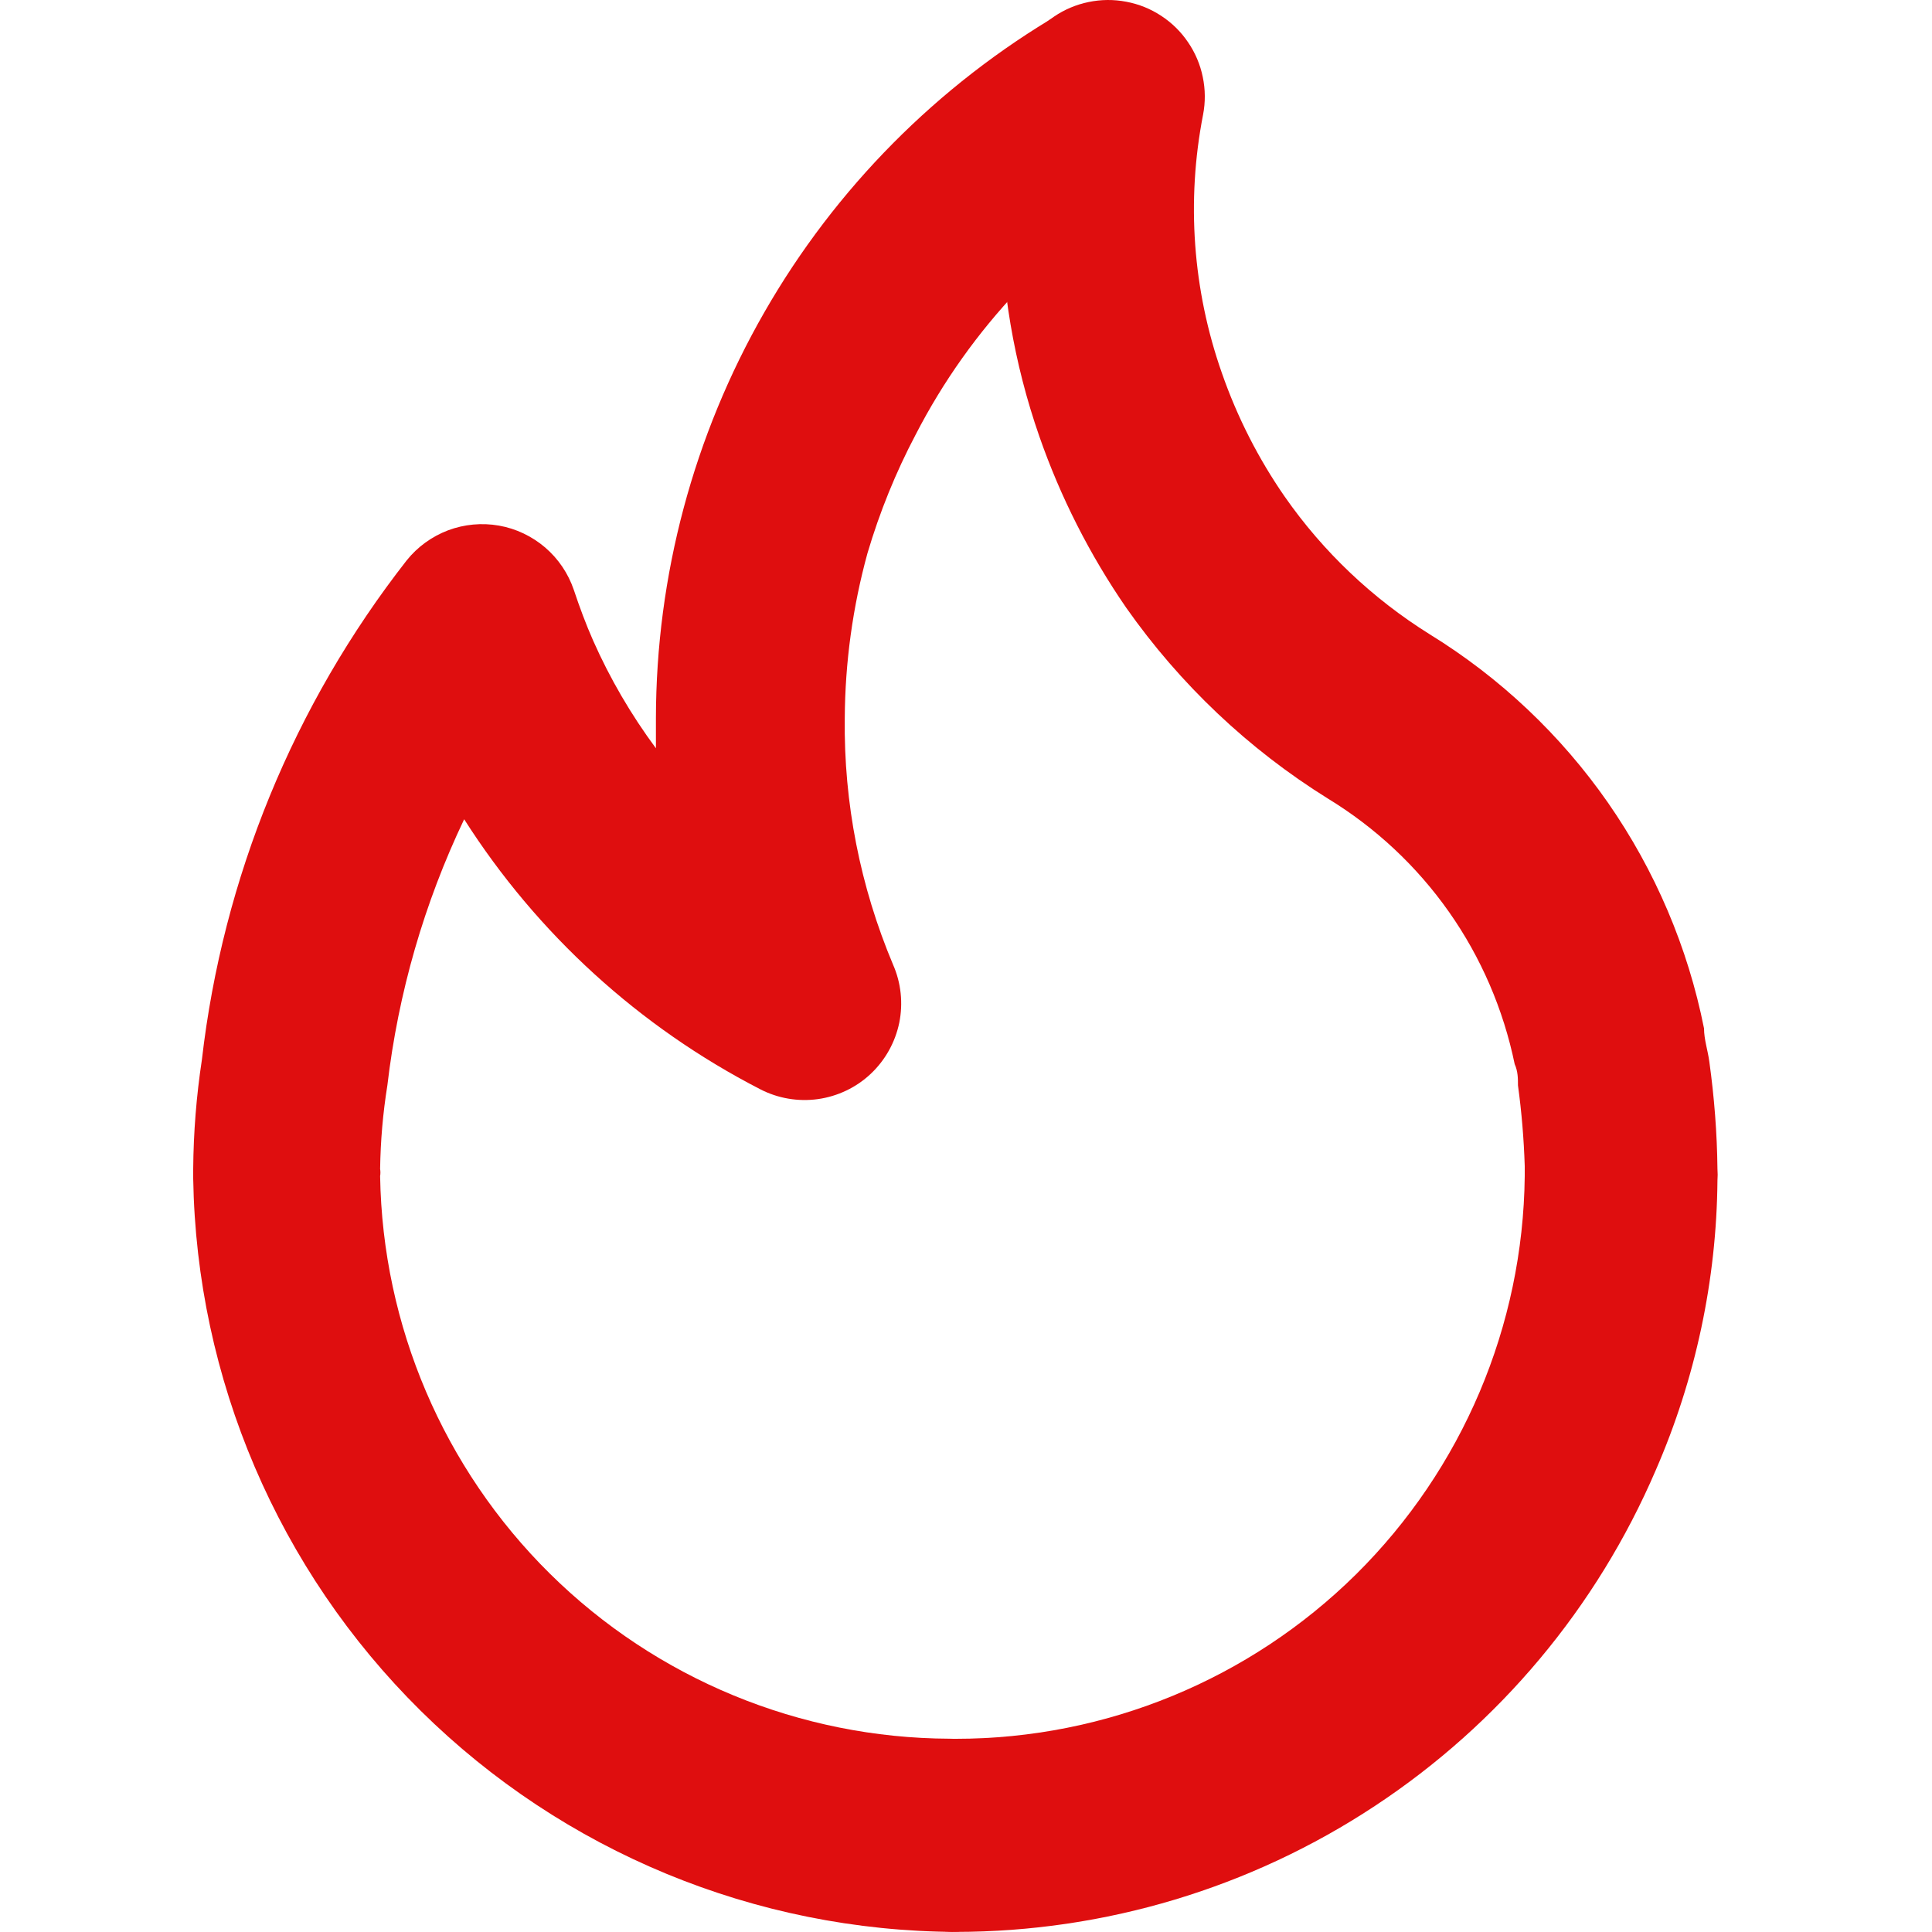 <svg width="20" height="20" viewBox="0 0 20 20" fill="none" xmlns="http://www.w3.org/2000/svg">
<path d="M9.895 19.999C7.82 19.99 5.832 19.169 4.356 17.711C2.88 16.253 2.034 14.274 2 12.2C2 12.2 2 12.146 2 12.101C2.003 11.722 2.033 11.345 2.09 10.97C2.307 9.085 3.041 7.296 4.21 5.801C4.322 5.661 4.47 5.554 4.638 5.49C4.806 5.427 4.988 5.41 5.165 5.441C5.342 5.472 5.507 5.551 5.644 5.668C5.78 5.785 5.882 5.936 5.94 6.106C6 6.286 6.065 6.461 6.14 6.631C6.315 7.026 6.533 7.399 6.79 7.746C6.79 7.641 6.79 7.541 6.79 7.436C6.792 5.96 7.179 4.51 7.914 3.23C8.649 1.949 9.706 0.883 10.98 0.137C11.207 0.029 11.467 0.009 11.707 0.083C11.948 0.158 12.151 0.32 12.278 0.537C12.404 0.755 12.443 1.013 12.388 1.258C12.333 1.504 12.187 1.719 11.98 1.862C10.913 2.485 10.046 3.399 9.48 4.497C9.273 4.889 9.106 5.301 8.98 5.727C8.827 6.284 8.748 6.858 8.745 7.436C8.734 8.311 8.905 9.179 9.245 9.986C9.328 10.175 9.35 10.386 9.309 10.588C9.267 10.79 9.164 10.975 9.013 11.117C8.863 11.258 8.672 11.349 8.467 11.378C8.262 11.406 8.054 11.371 7.87 11.276C6.619 10.632 5.561 9.668 4.805 8.481C4.391 9.349 4.122 10.28 4.01 11.236C3.964 11.522 3.939 11.811 3.935 12.101C3.939 12.125 3.939 12.151 3.935 12.175C3.96 13.724 4.591 15.202 5.693 16.291C6.795 17.38 8.281 17.993 9.83 17.999C10.095 17.999 10.35 18.105 10.537 18.292C10.725 18.48 10.83 18.734 10.83 18.999C10.83 19.264 10.725 19.519 10.537 19.706C10.35 19.894 10.095 19.999 9.83 19.999H9.895Z" fill="#DF0E0F"/>
<path d="M9.895 19.999C9.629 19.999 9.375 19.894 9.187 19.706C9 19.519 8.895 19.265 8.895 18.999C8.895 18.734 9 18.48 9.187 18.293C9.375 18.105 9.629 18 9.895 18C11.445 18 12.934 17.388 14.037 16.298C15.139 15.207 15.767 13.726 15.784 12.176C15.784 12.176 15.784 12.091 15.784 12.071C15.775 11.791 15.752 11.513 15.714 11.236C15.714 11.166 15.714 11.091 15.68 11.016C15.563 10.449 15.332 9.912 14.999 9.439C14.666 8.966 14.239 8.567 13.745 8.266C12.924 7.755 12.215 7.083 11.659 6.292C11.281 5.743 10.978 5.146 10.759 4.517C10.496 3.762 10.361 2.967 10.36 2.167C10.361 1.713 10.405 1.259 10.489 0.813C10.514 0.684 10.564 0.561 10.636 0.451C10.708 0.341 10.801 0.247 10.91 0.173C11.018 0.099 11.141 0.047 11.269 0.021C11.398 -0.006 11.53 -0.007 11.659 0.018C11.789 0.042 11.912 0.092 12.021 0.164C12.131 0.236 12.226 0.329 12.299 0.438C12.373 0.546 12.425 0.669 12.451 0.797C12.478 0.926 12.479 1.058 12.454 1.188C12.28 2.08 12.347 3.004 12.649 3.862C12.807 4.316 13.026 4.747 13.3 5.142C13.698 5.713 14.209 6.197 14.8 6.566C15.528 7.014 16.157 7.608 16.646 8.31C17.134 9.012 17.473 9.807 17.64 10.646C17.64 10.761 17.68 10.876 17.695 10.991C17.746 11.359 17.775 11.729 17.779 12.101C17.782 12.141 17.782 12.181 17.779 12.22C17.77 13.253 17.552 14.273 17.14 15.22C16.531 16.638 15.521 17.846 14.233 18.695C12.946 19.545 11.437 19.998 9.895 19.999Z" fill="#DF0E0F"/>
</svg>
